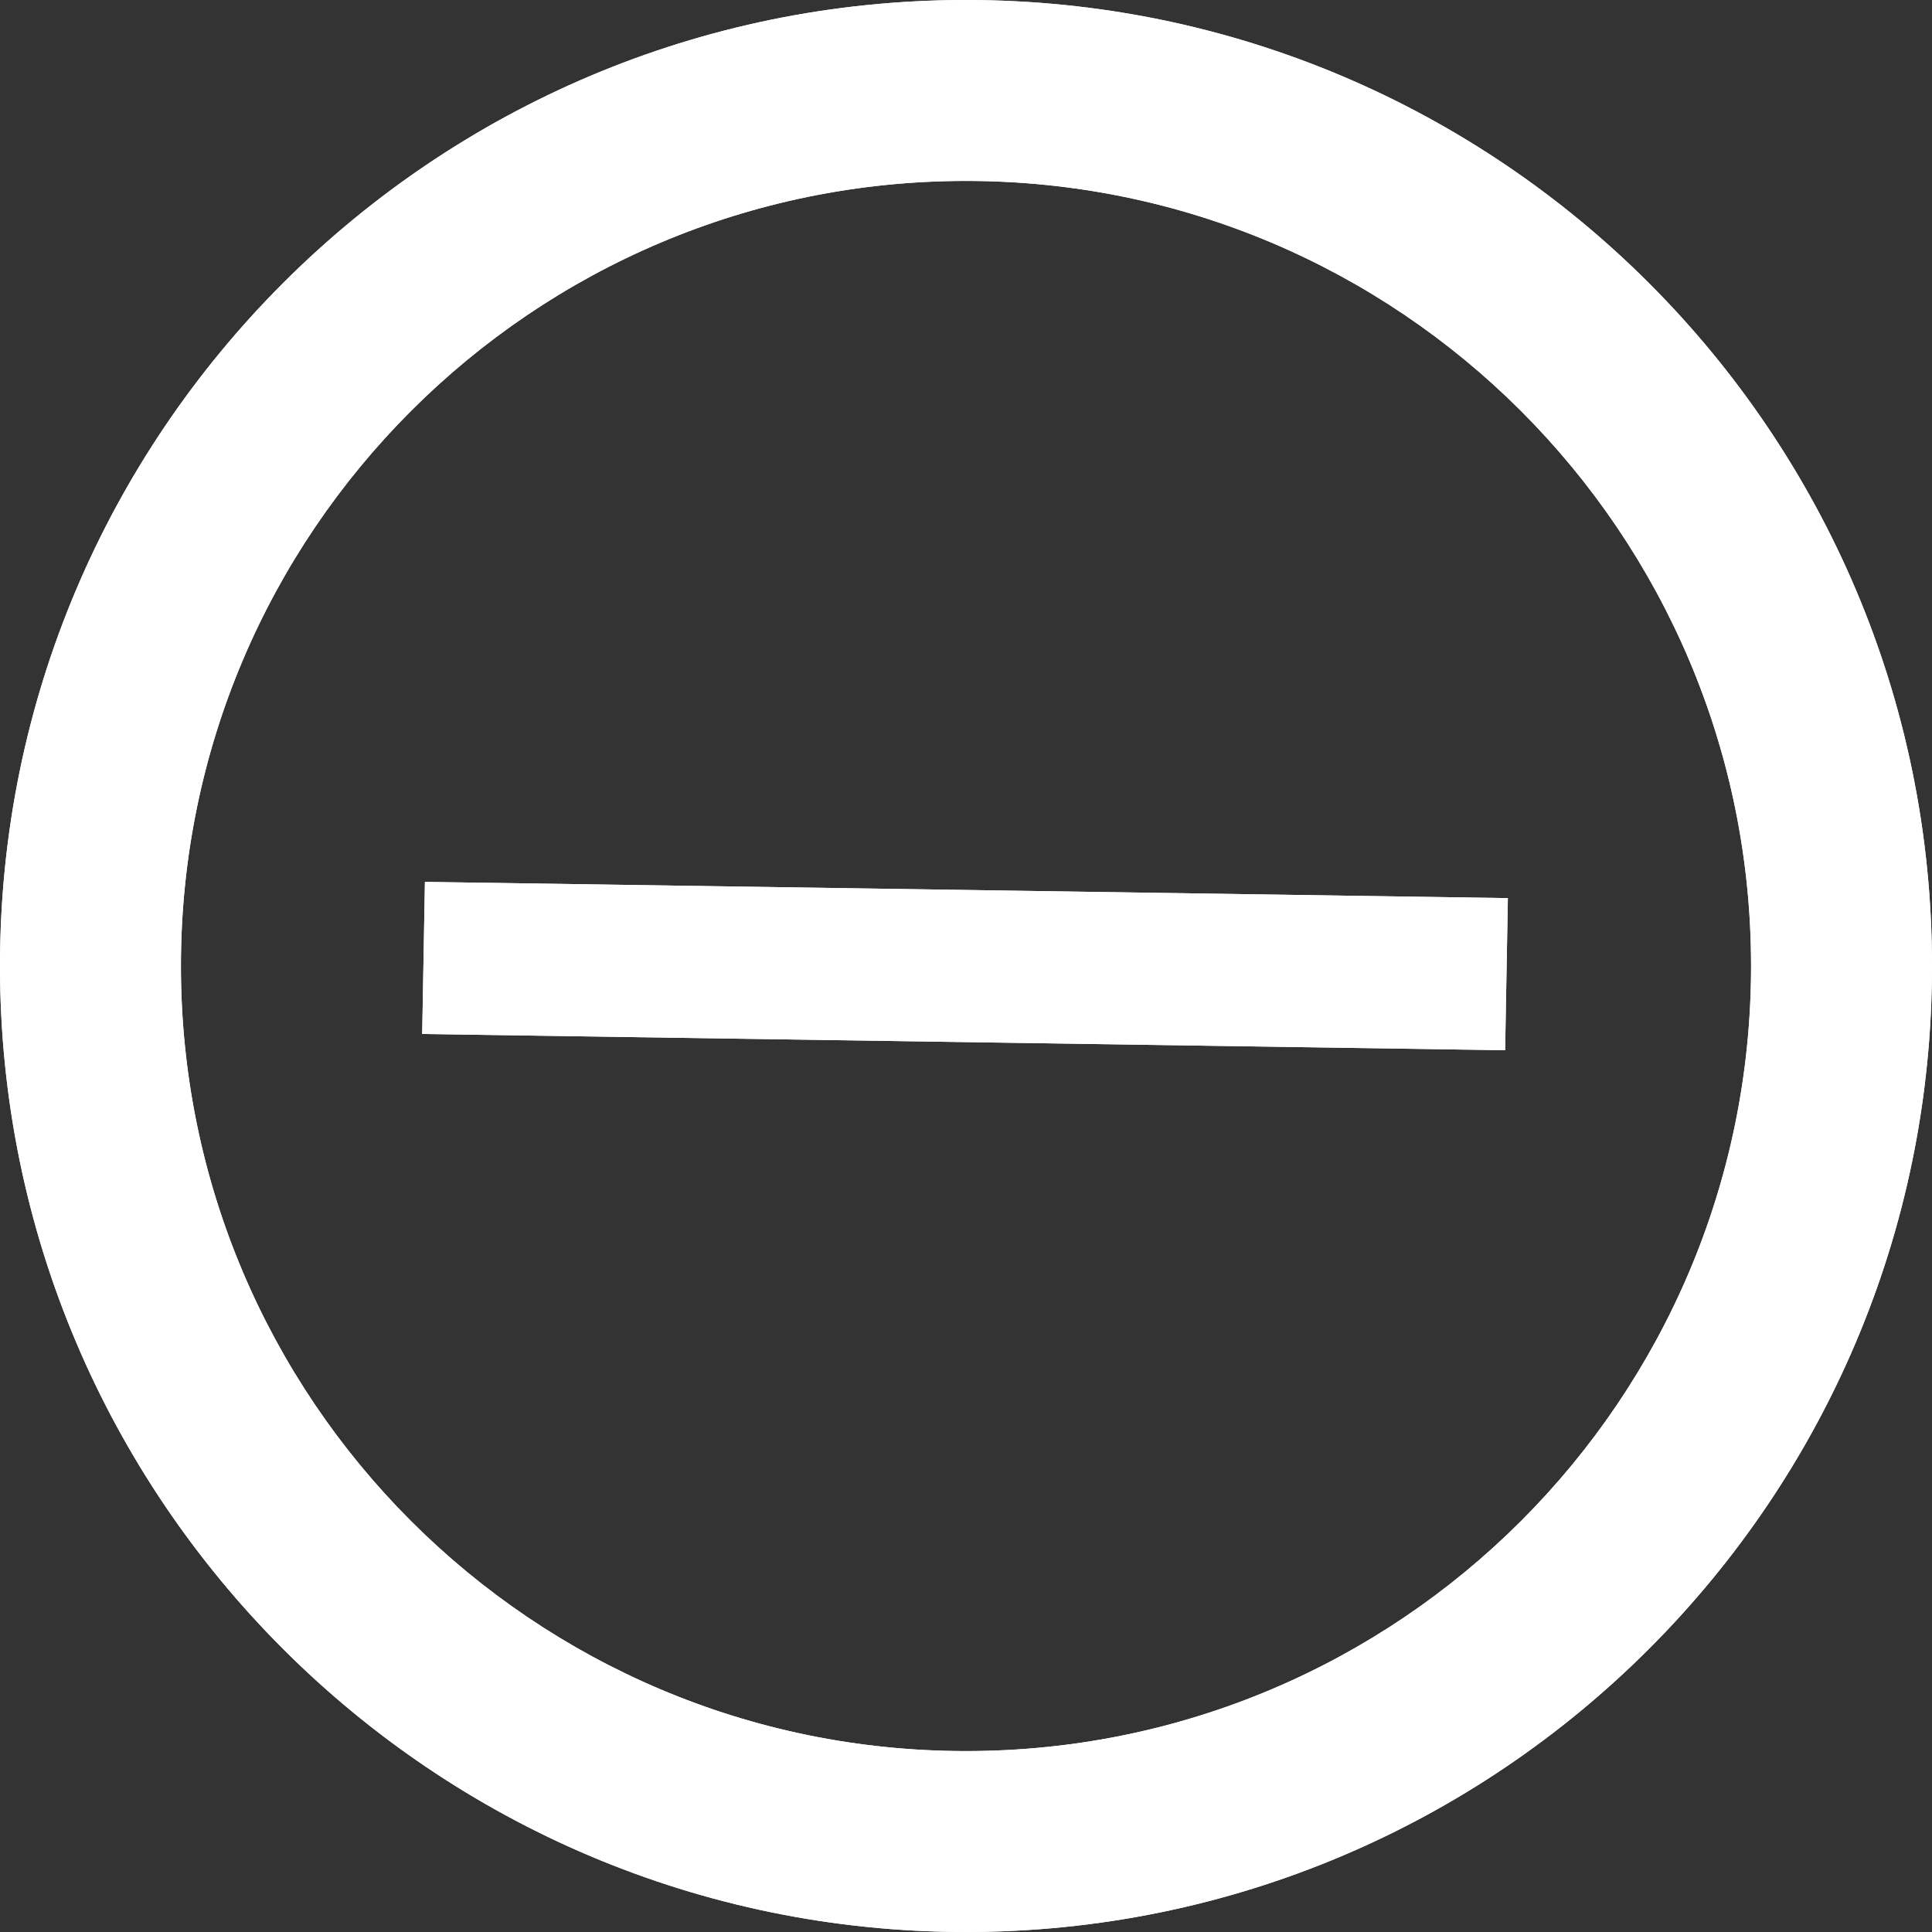 <svg xmlns:dc="http://purl.org/dc/elements/1.1/" xmlns:cc="http://creativecommons.org/ns#" xmlns:rdf="http://www.w3.org/1999/02/22-rdf-syntax-ns#" xmlns:svg="http://www.w3.org/2000/svg" xmlns="http://www.w3.org/2000/svg" xmlns:sodipodi="http://sodipodi.sourceforge.net/DTD/sodipodi-0.dtd" xmlns:inkscape="http://www.inkscape.org/namespaces/inkscape" inkscape:version="1.0 (4035a4fb49, 2020-05-01)" sodipodi:docname="Minus.svg" version="1.1" height="299" width="299" style="isolation:isolate"><rect width="100%" height="100%" fill="#333333" stroke="none"/><rect id="backgroundrect" width="100%" height="100%" x="0" y="0" fill="none" stroke="none"/>
  <sodipodi:namedview inkscape:current-layer="svg446" inkscape:window-maximized="0" inkscape:window-y="0" inkscape:window-x="0" inkscape:cy="142.66666" inkscape:cx="199.33333" inkscape:zoom="0.83276367" showgrid="false" id="namedview448" inkscape:window-height="480" inkscape:window-width="705" inkscape:pageshadow="2" inkscape:pageopacity="0" guidetolerance="10" gridtolerance="10" objecttolerance="10" borderopacity="1" bordercolor="#666666" pagecolor="#ffffff"/>
  <defs id="defs434">
    <clipPath id="a">
      <path id="path431" d="M 0,0 H 1024 V 768 H 0 Z"/>
    </clipPath>
  </defs>
  
<g class="currentLayer" style=""><title>Layer 1</title><g id="g444" clip-path="url(#a)" class="selected" fill="#ffffff" fill-opacity="1">
    <path id="path436" fill="#ffffff" fill-rule="evenodd" d="M0,149.5 C0,66.989 66.989,0 149.5,0 C232.011,0 299,66.989 299,149.5 C299,232.011 232.011,299 149.5,299 C66.989,299 0,232.011 0,149.5 zm28,0 C28,82.442 82.442,28 149.5,28 C216.558,28 271,82.442 271,149.5 C271,216.558 216.558,271 149.5,271 C82.442,271 28,216.558 28,149.5 z" fill-opacity="1"/>
    <path id="path438" fill-rule="evenodd" d="M0,149.5 C0,66.989 66.989,0 149.5,0 C232.011,0 299,66.989 299,149.5 C299,232.011 232.011,299 149.5,299 C66.989,299 0,232.011 0,149.5 zm28,0 C28,82.442 82.442,28 149.5,28 C216.558,28 271,82.442 271,149.5 C271,216.558 216.558,271 149.5,271 C82.442,271 28,216.558 28,149.5 z" fill="#ffffff" fill-opacity="1"/>
    <path id="path440" d="m233.36,138.995 l-0.423,23.54 l-167.599,-2.515 l0.424,-23.538 z" fill="#ffffff" fill-opacity="1"/>
    <path id="path442" d="m233.36,138.995 l-0.423,23.54 l-167.599,-2.515 l0.424,-23.538 z" fill="#ffffff" fill-opacity="1"/>
  </g></g></svg>